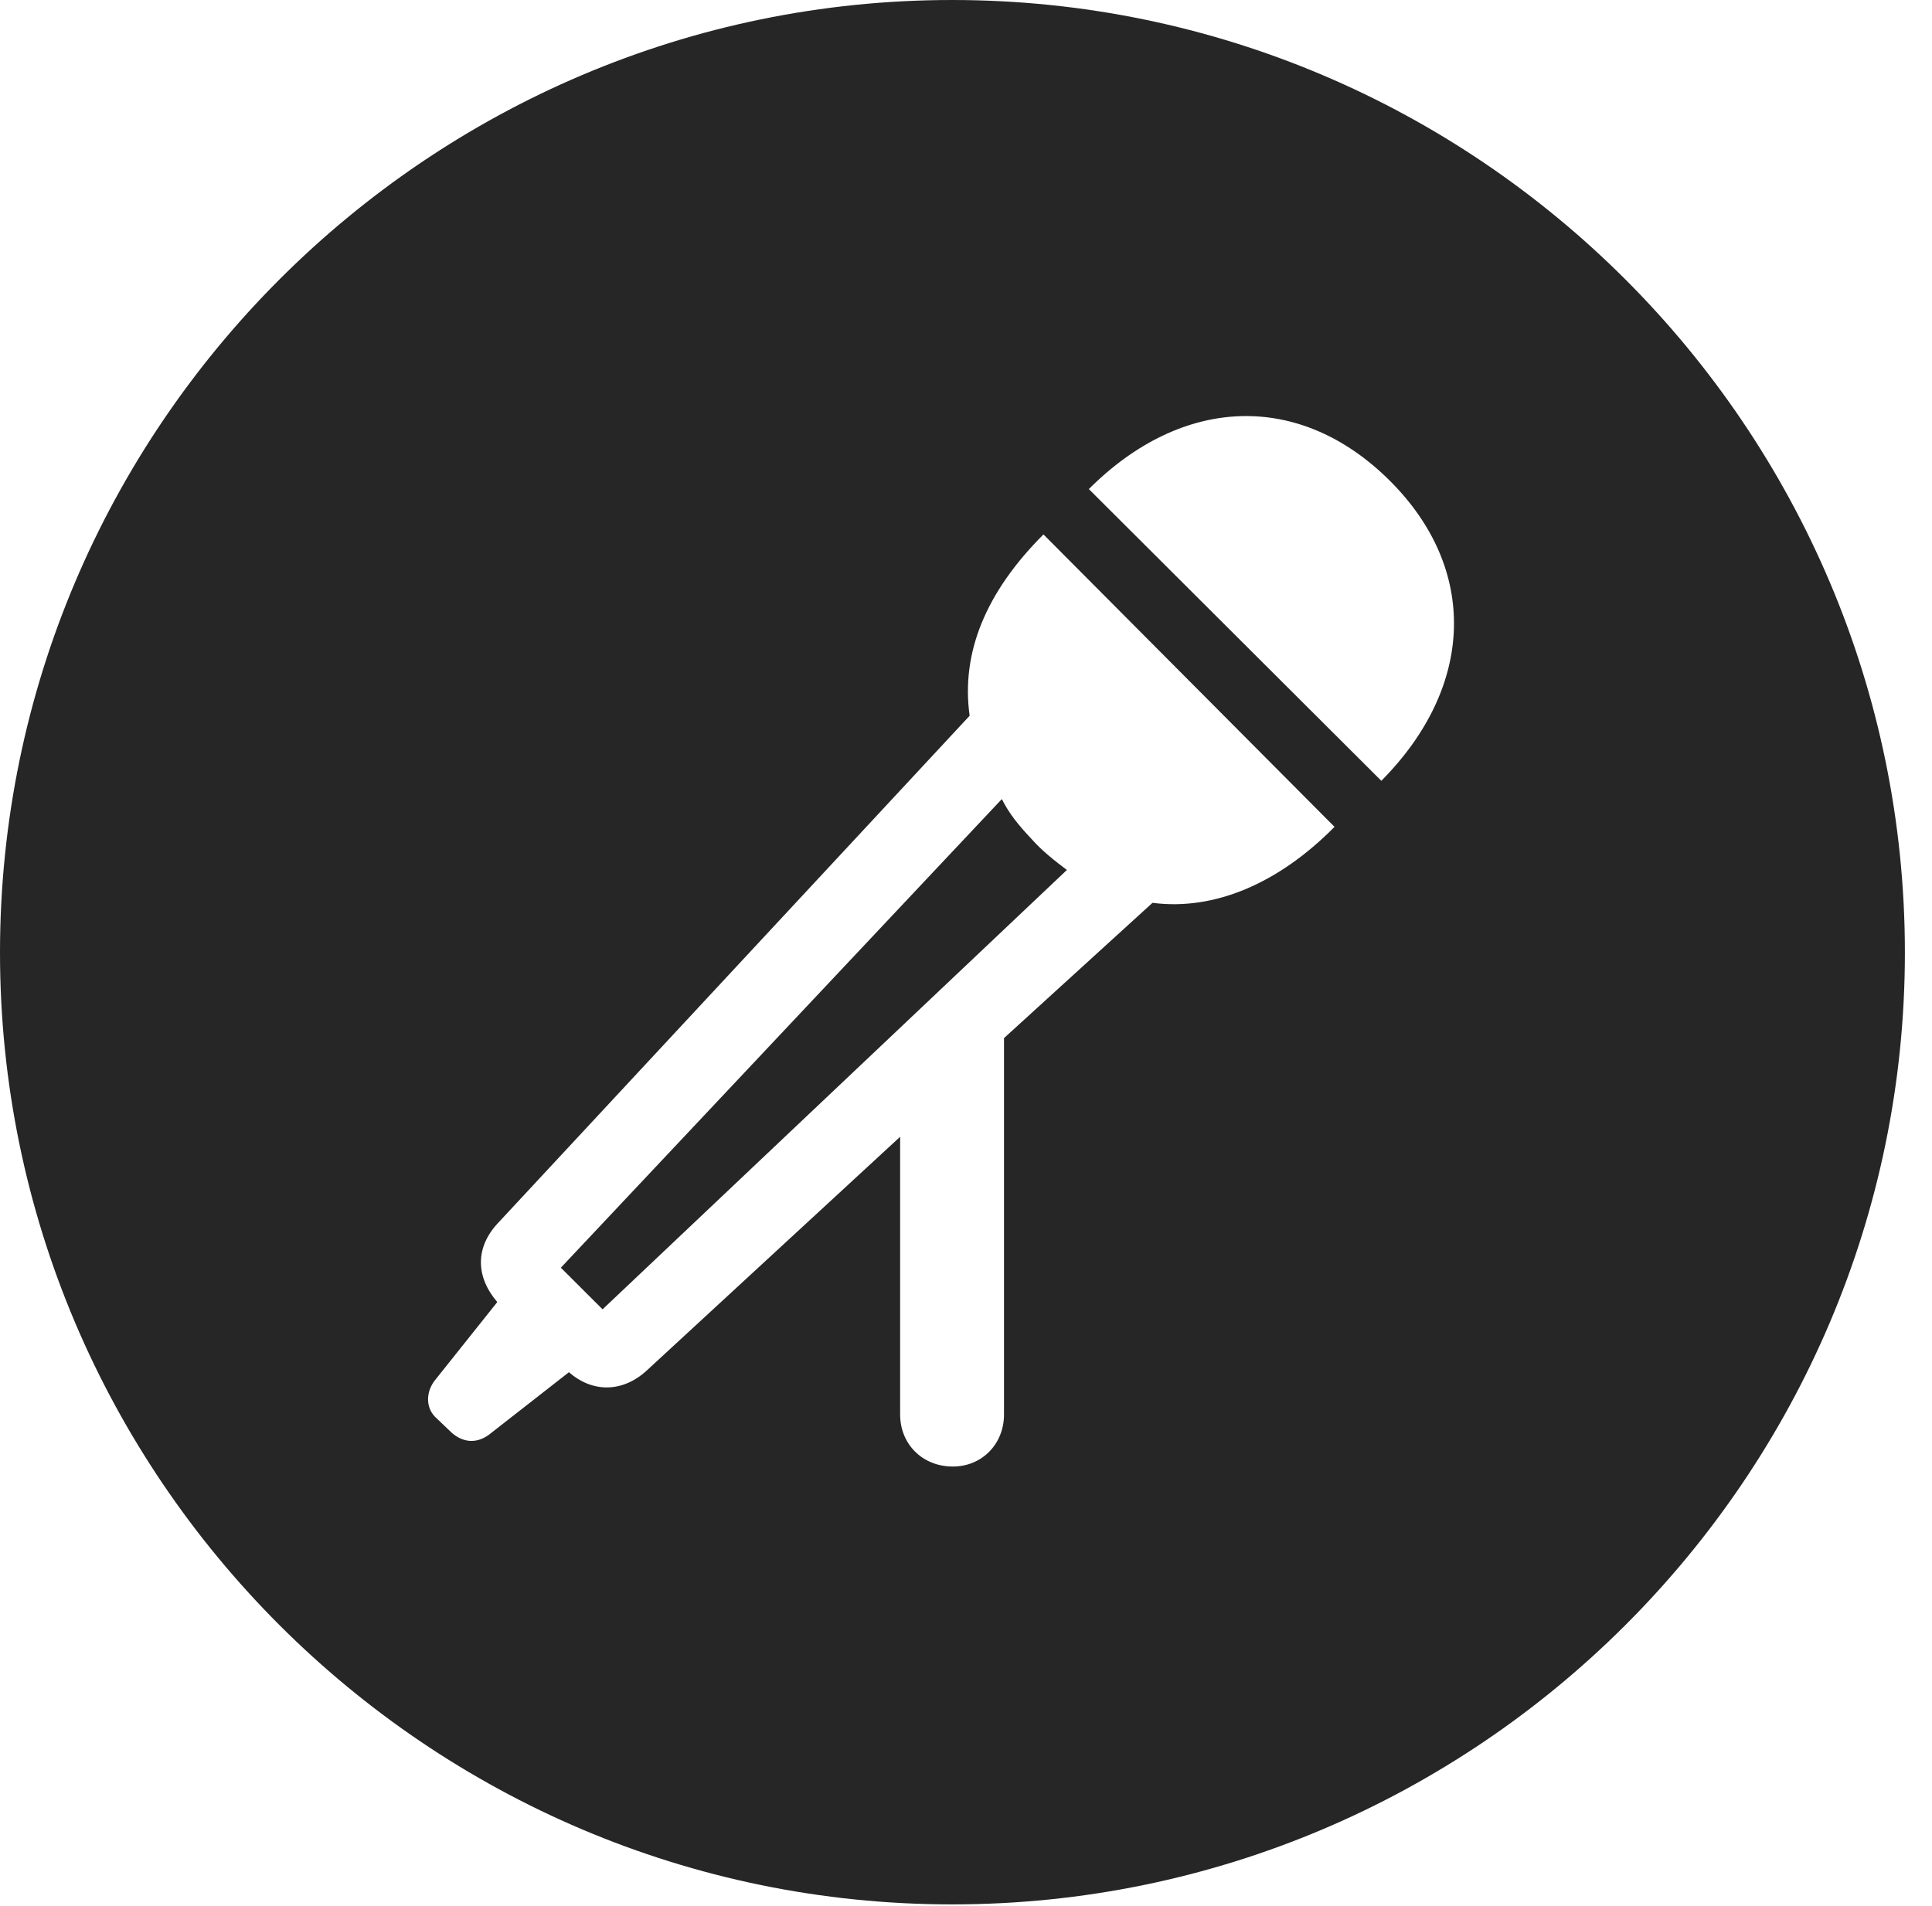<?xml version="1.0" encoding="UTF-8"?>
<!--Generator: Apple Native CoreSVG 326-->
<!DOCTYPE svg
PUBLIC "-//W3C//DTD SVG 1.1//EN"
       "http://www.w3.org/Graphics/SVG/1.1/DTD/svg11.dtd">
<svg version="1.1" xmlns="http://www.w3.org/2000/svg" xmlns:xlink="http://www.w3.org/1999/xlink" viewBox="0 0 25.801 25.459">
 <g>
  <rect height="25.459" opacity="0" width="25.801" x="0" y="0"/>
  <path d="M25.439 12.725C25.439 19.727 19.727 25.439 12.715 25.439C5.713 25.439 0 19.727 0 12.725C0 5.713 5.713 0 12.715 0C19.727 0 25.439 5.713 25.439 12.725ZM12.949 9.561L6.65 16.338C6.348 16.66 6.348 17.051 6.641 17.393L5.801 18.447C5.684 18.604 5.684 18.818 5.83 18.945L6.035 19.141C6.182 19.268 6.357 19.287 6.523 19.17L7.598 18.33C7.91 18.604 8.311 18.604 8.633 18.311L12.021 15.185L12.021 18.896C12.021 19.287 12.315 19.59 12.725 19.59C13.115 19.59 13.408 19.287 13.408 18.896L13.408 13.867L15.391 12.06C16.221 12.168 17.08 11.797 17.822 11.045L13.935 7.139C13.164 7.91 12.832 8.721 12.949 9.561ZM13.77 11.201C13.916 11.367 14.092 11.504 14.248 11.621L8.047 17.49L7.49 16.934L13.379 10.674C13.477 10.869 13.604 11.025 13.77 11.201ZM14.541 6.533L18.447 10.43C19.697 9.17 19.746 7.598 18.555 6.416C17.354 5.225 15.791 5.283 14.541 6.533Z" fill="black" fill-opacity="0.85"/>
 </g>
</svg>
